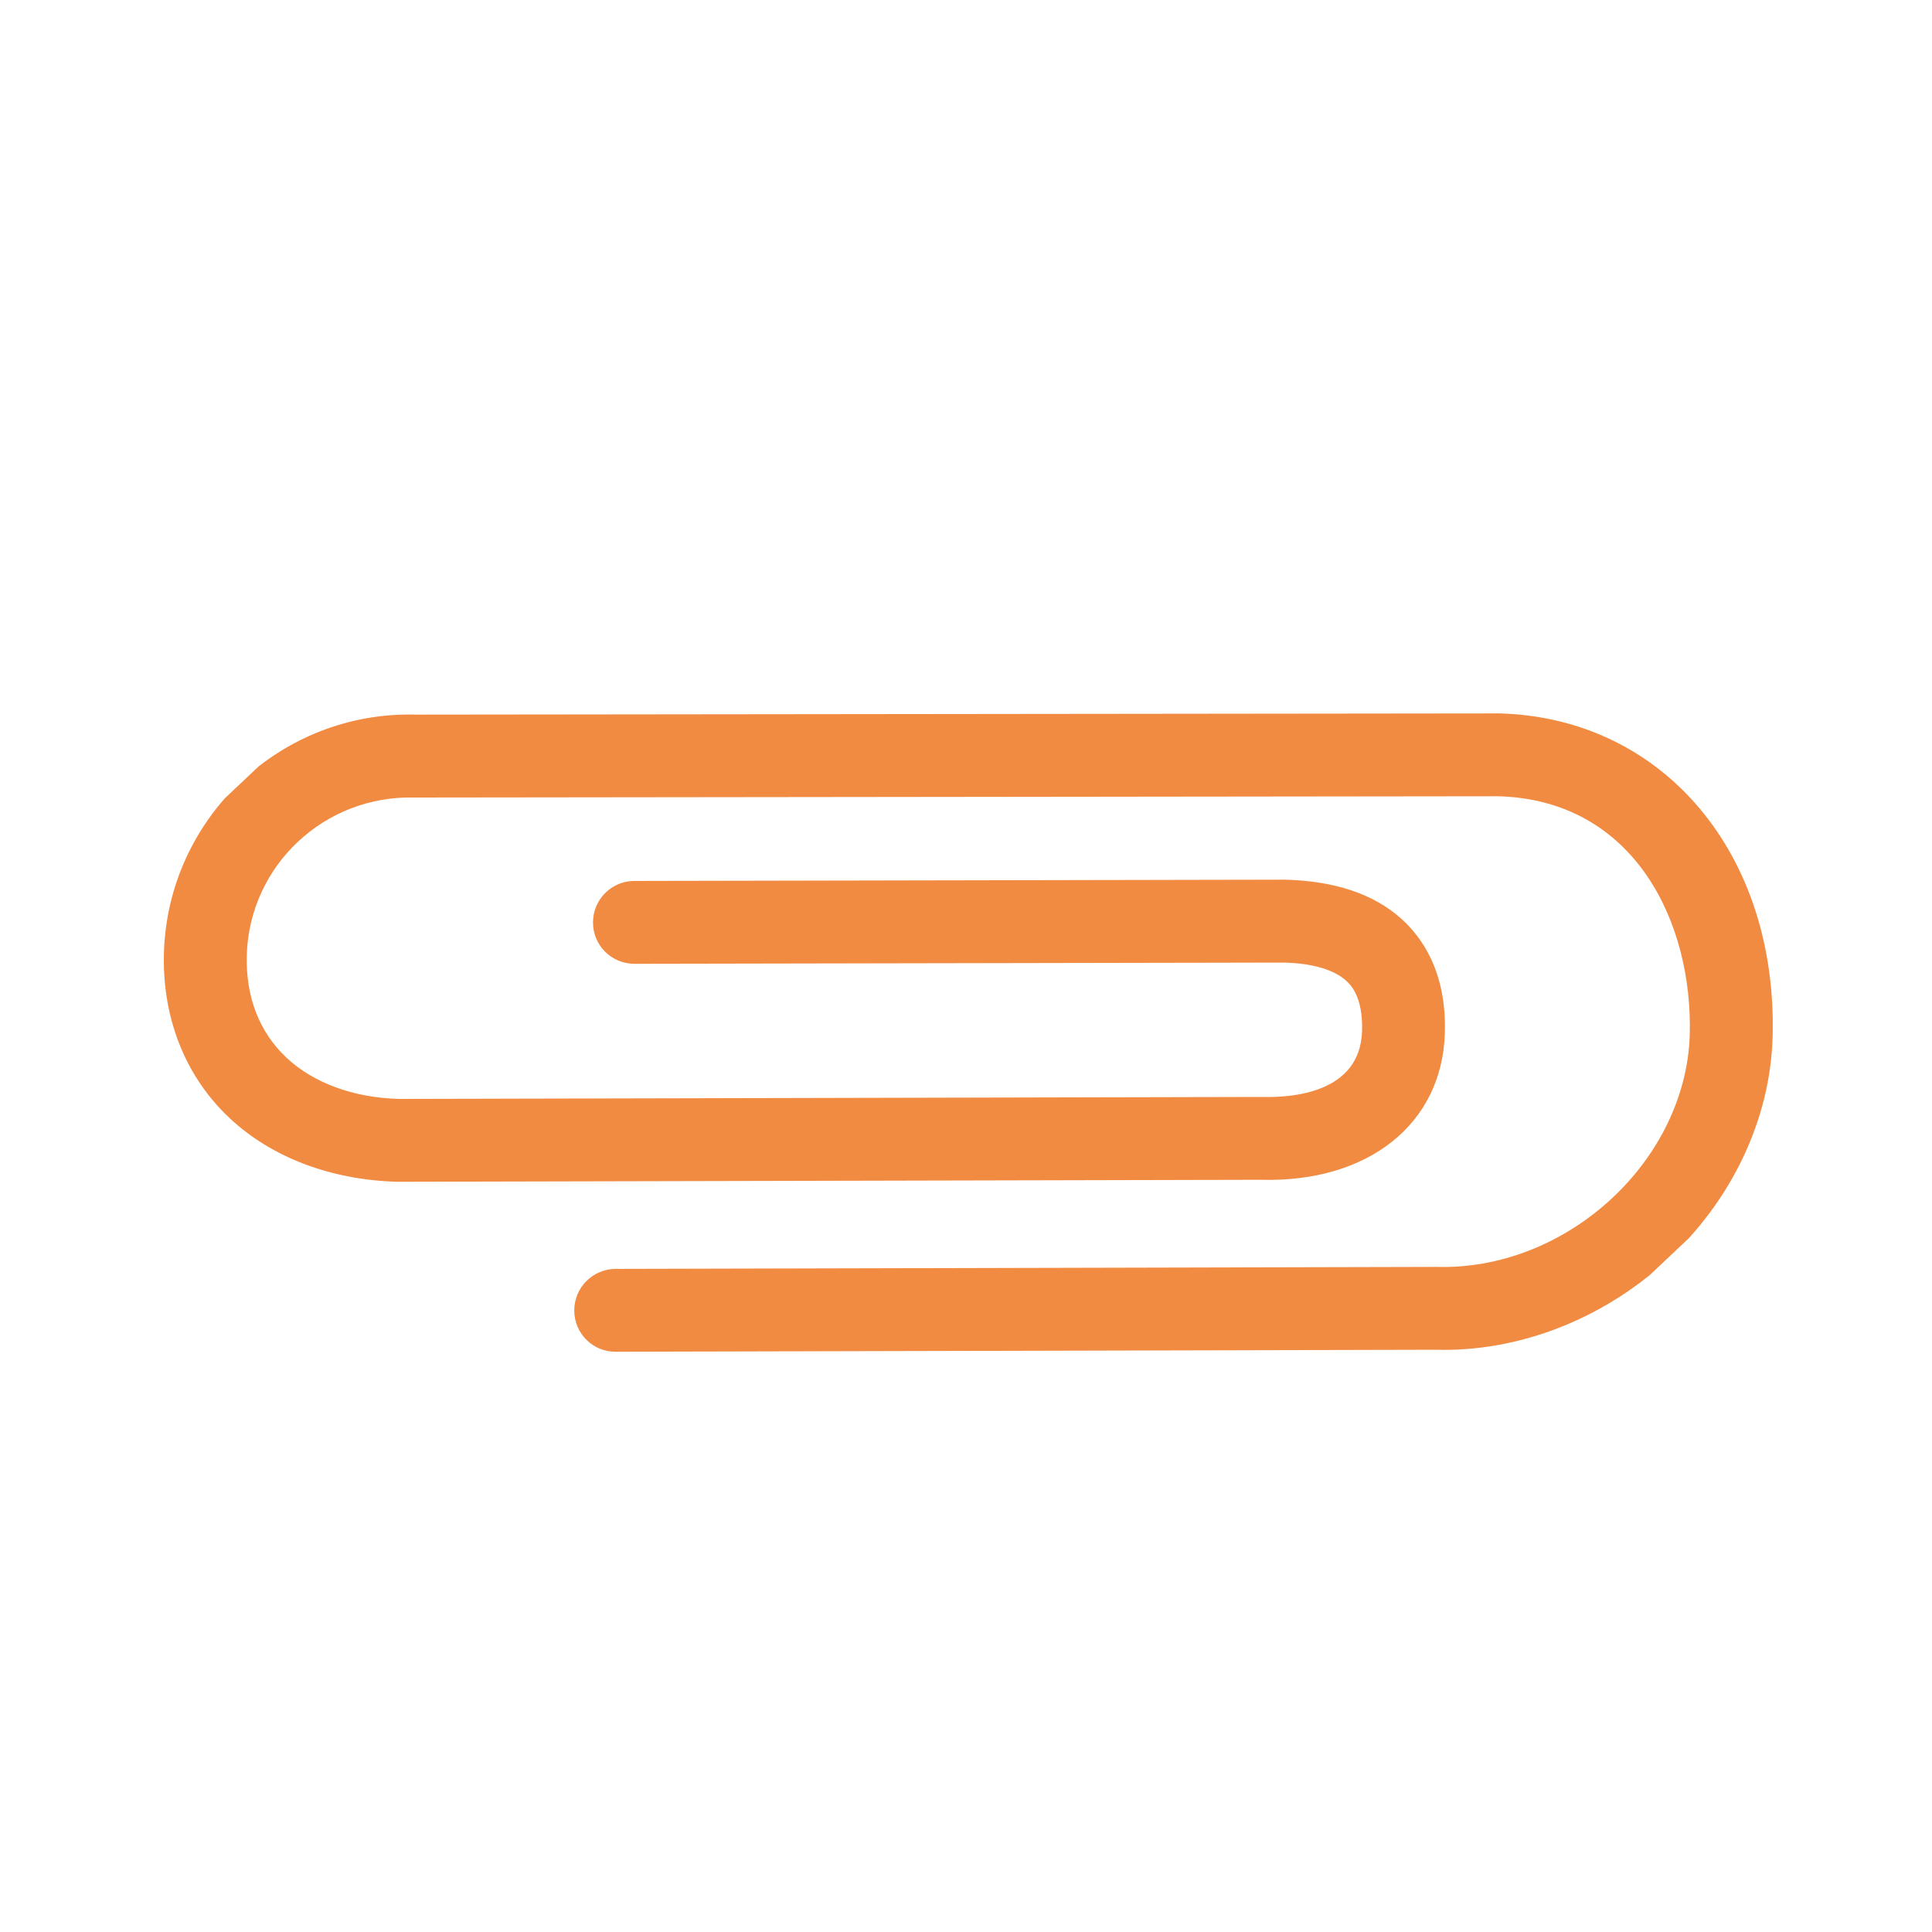 <svg width="35" height="35" viewBox="0 0 35 35" fill="none" xmlns="http://www.w3.org/2000/svg">
<g clip-path="url(#clip0_78_319)">
<path d="M4 20.097C3.302 19.357 2.937 18.358 2.97 17.256C3.044 14.813 5.093 12.879 7.536 12.946L27.168 12.924C30.139 13.007 32.21 15.476 32.112 18.797C32.068 20.285 31.368 21.757 30.192 22.837C29.027 23.905 27.504 24.494 26.012 24.452L11.154 24.488C10.739 24.491 10.403 24.155 10.403 23.74C10.403 23.325 10.739 22.988 11.154 22.987L26.034 22.951C27.161 22.983 28.299 22.538 29.177 21.732C30.056 20.925 30.578 19.84 30.611 18.755C30.672 16.717 29.612 14.494 27.145 14.425L7.513 14.448C5.875 14.403 4.52 15.682 4.471 17.299C4.449 18.056 4.696 18.697 5.19 19.161C5.679 19.62 6.402 19.885 7.223 19.908L22.864 19.872C23.413 19.887 24.641 19.8 24.675 18.677C24.694 18.041 24.457 17.83 24.38 17.76C24.157 17.563 23.77 17.451 23.261 17.438L11.493 17.46C11.078 17.461 10.741 17.125 10.743 16.711C10.742 16.296 11.079 15.959 11.493 15.959L23.282 15.936C24.182 15.96 24.879 16.195 25.375 16.634C25.763 16.978 26.209 17.611 26.175 18.718C26.126 20.361 24.787 21.427 22.841 21.373L7.201 21.409C5.991 21.376 4.92 20.967 4.162 20.258C4.106 20.206 4.052 20.152 4 20.097L4 20.097Z" fill="#F28B42"/>
</g>
<defs>
<clipPath id="clip0_78_319">
<rect width="24" height="24" fill="white" transform="translate(18.396 0.943) rotate(46.654)"/>
</clipPath>
</defs>
</svg>
